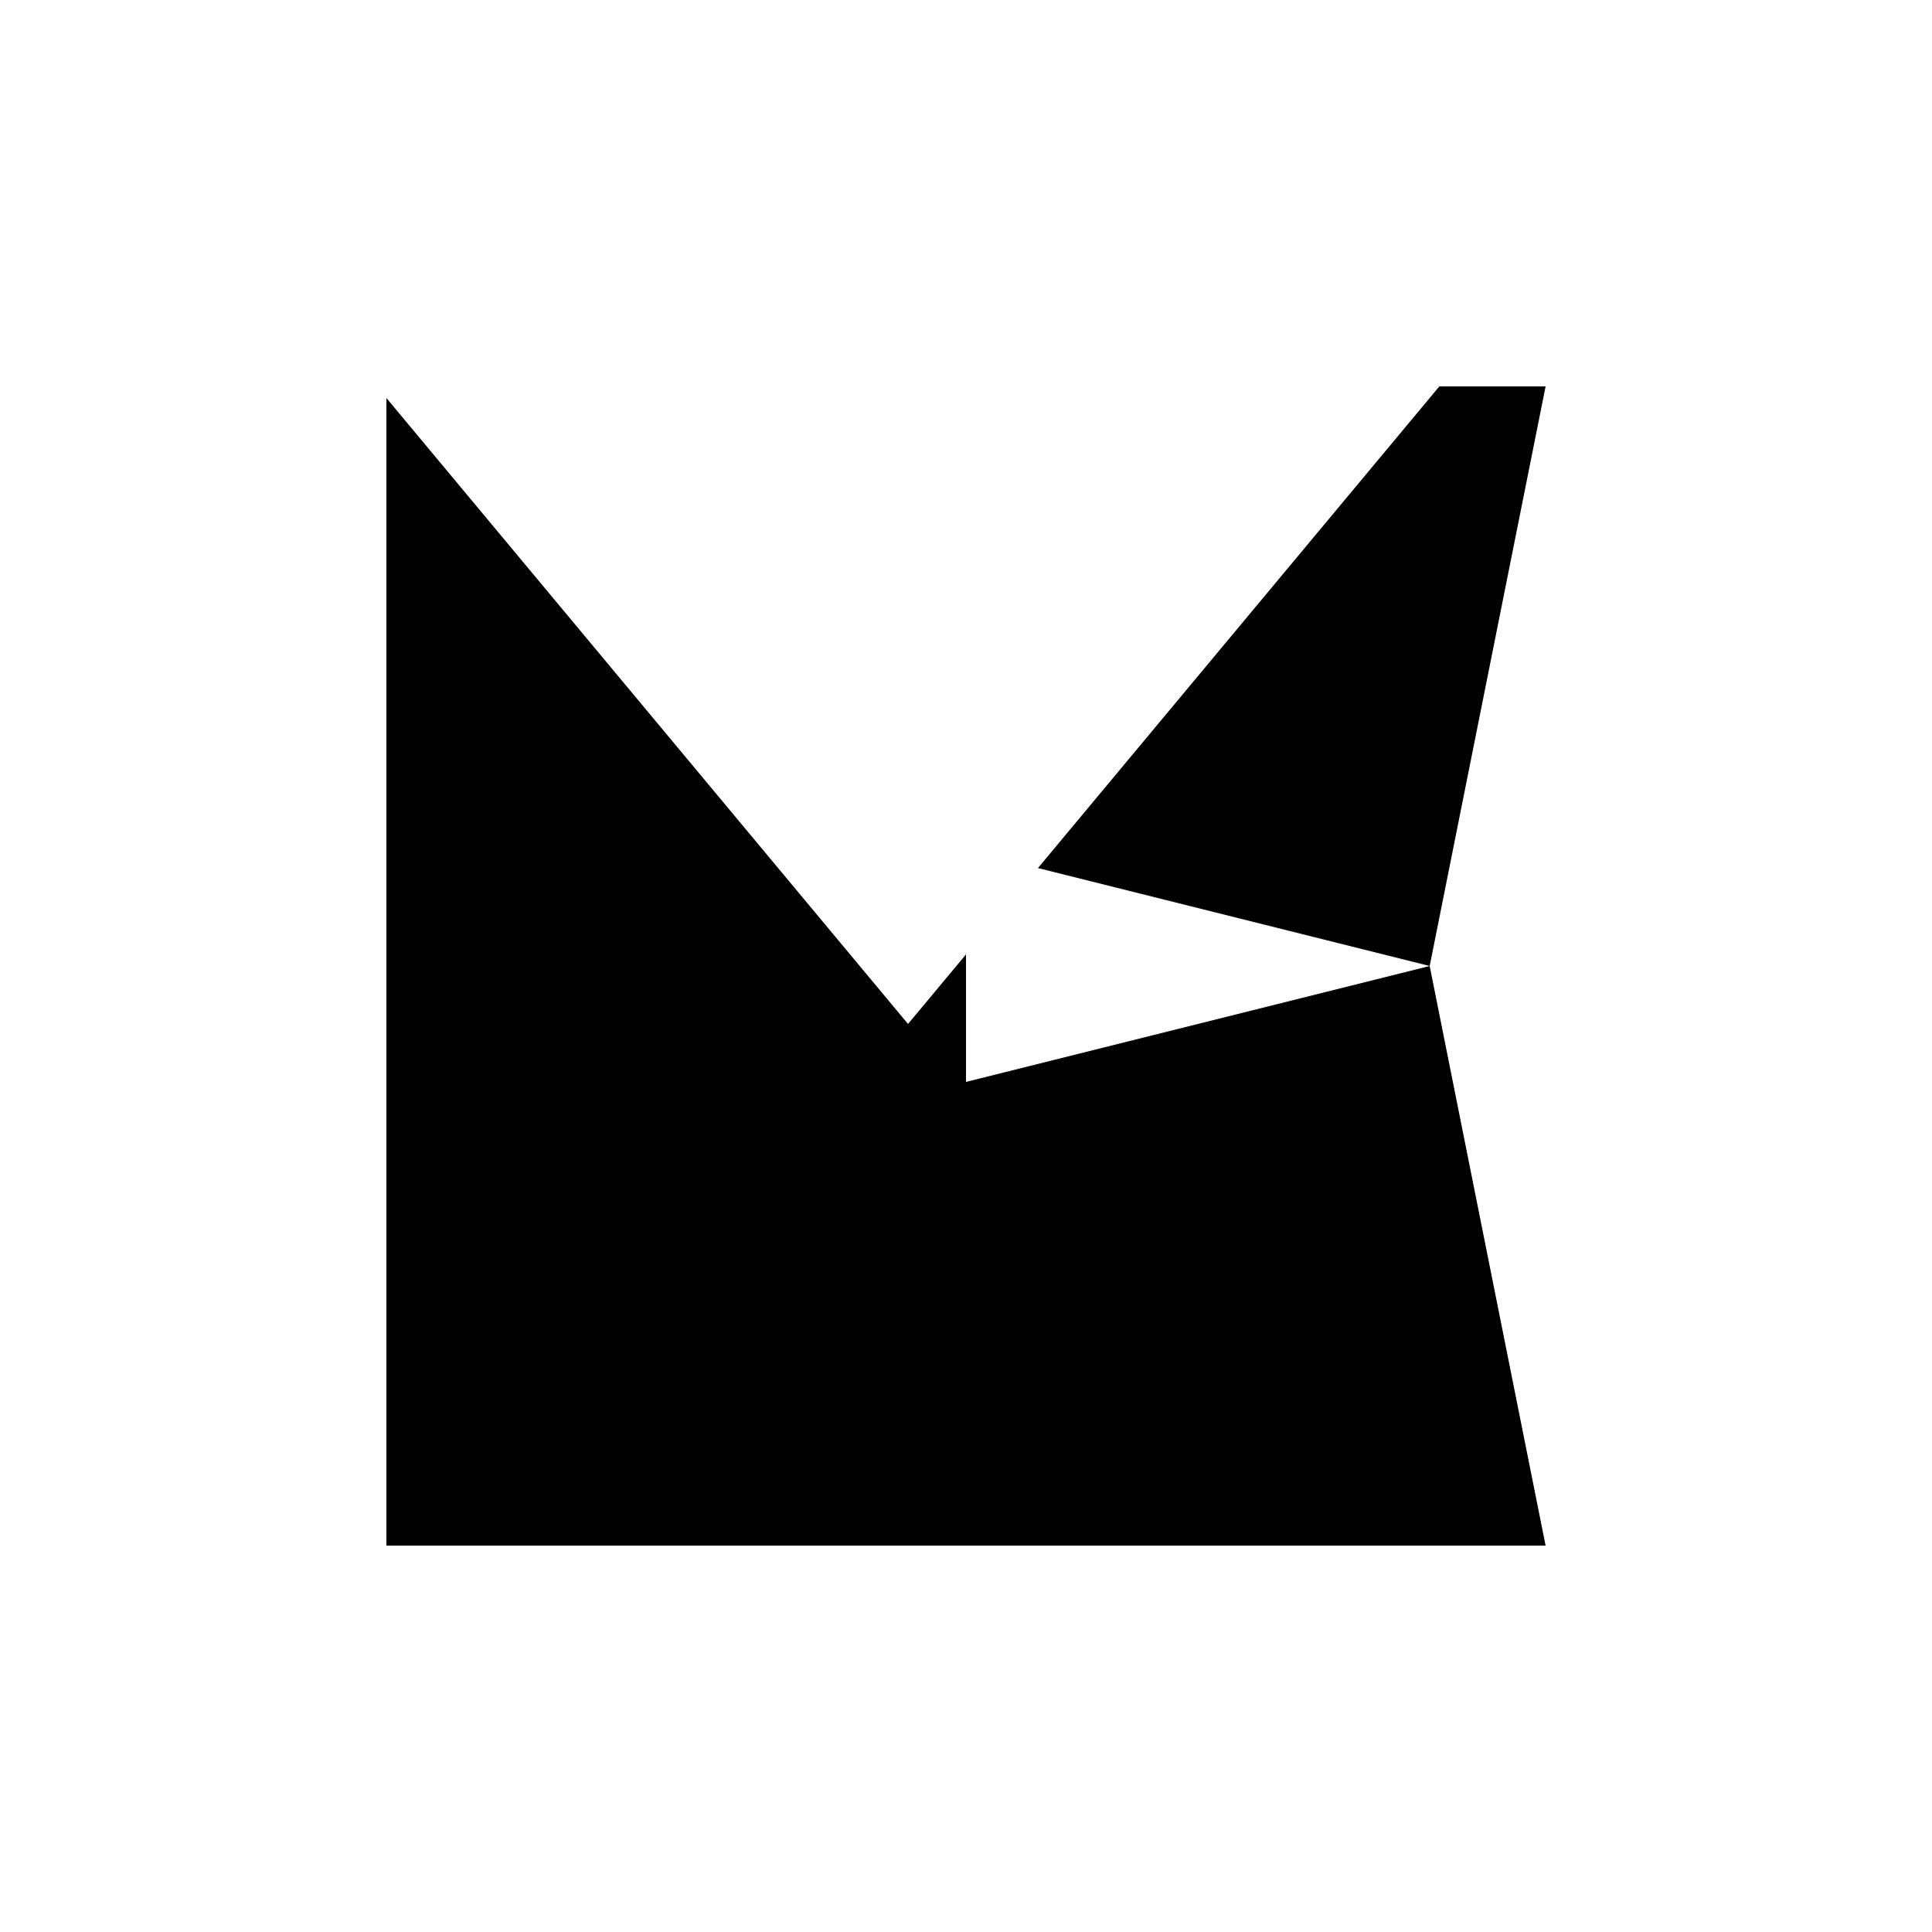 <svg xmlns="http://www.w3.org/2000/svg" viewBox="-100 -100 500 500"><path style="fill:#000000" fill-rule="evenodd" d="M 0,3 135,165 150,147 150,180 270,150 300,0 272.5,0 168.621,124.655 270,150 300,300 0,300 0,3"/></svg>
